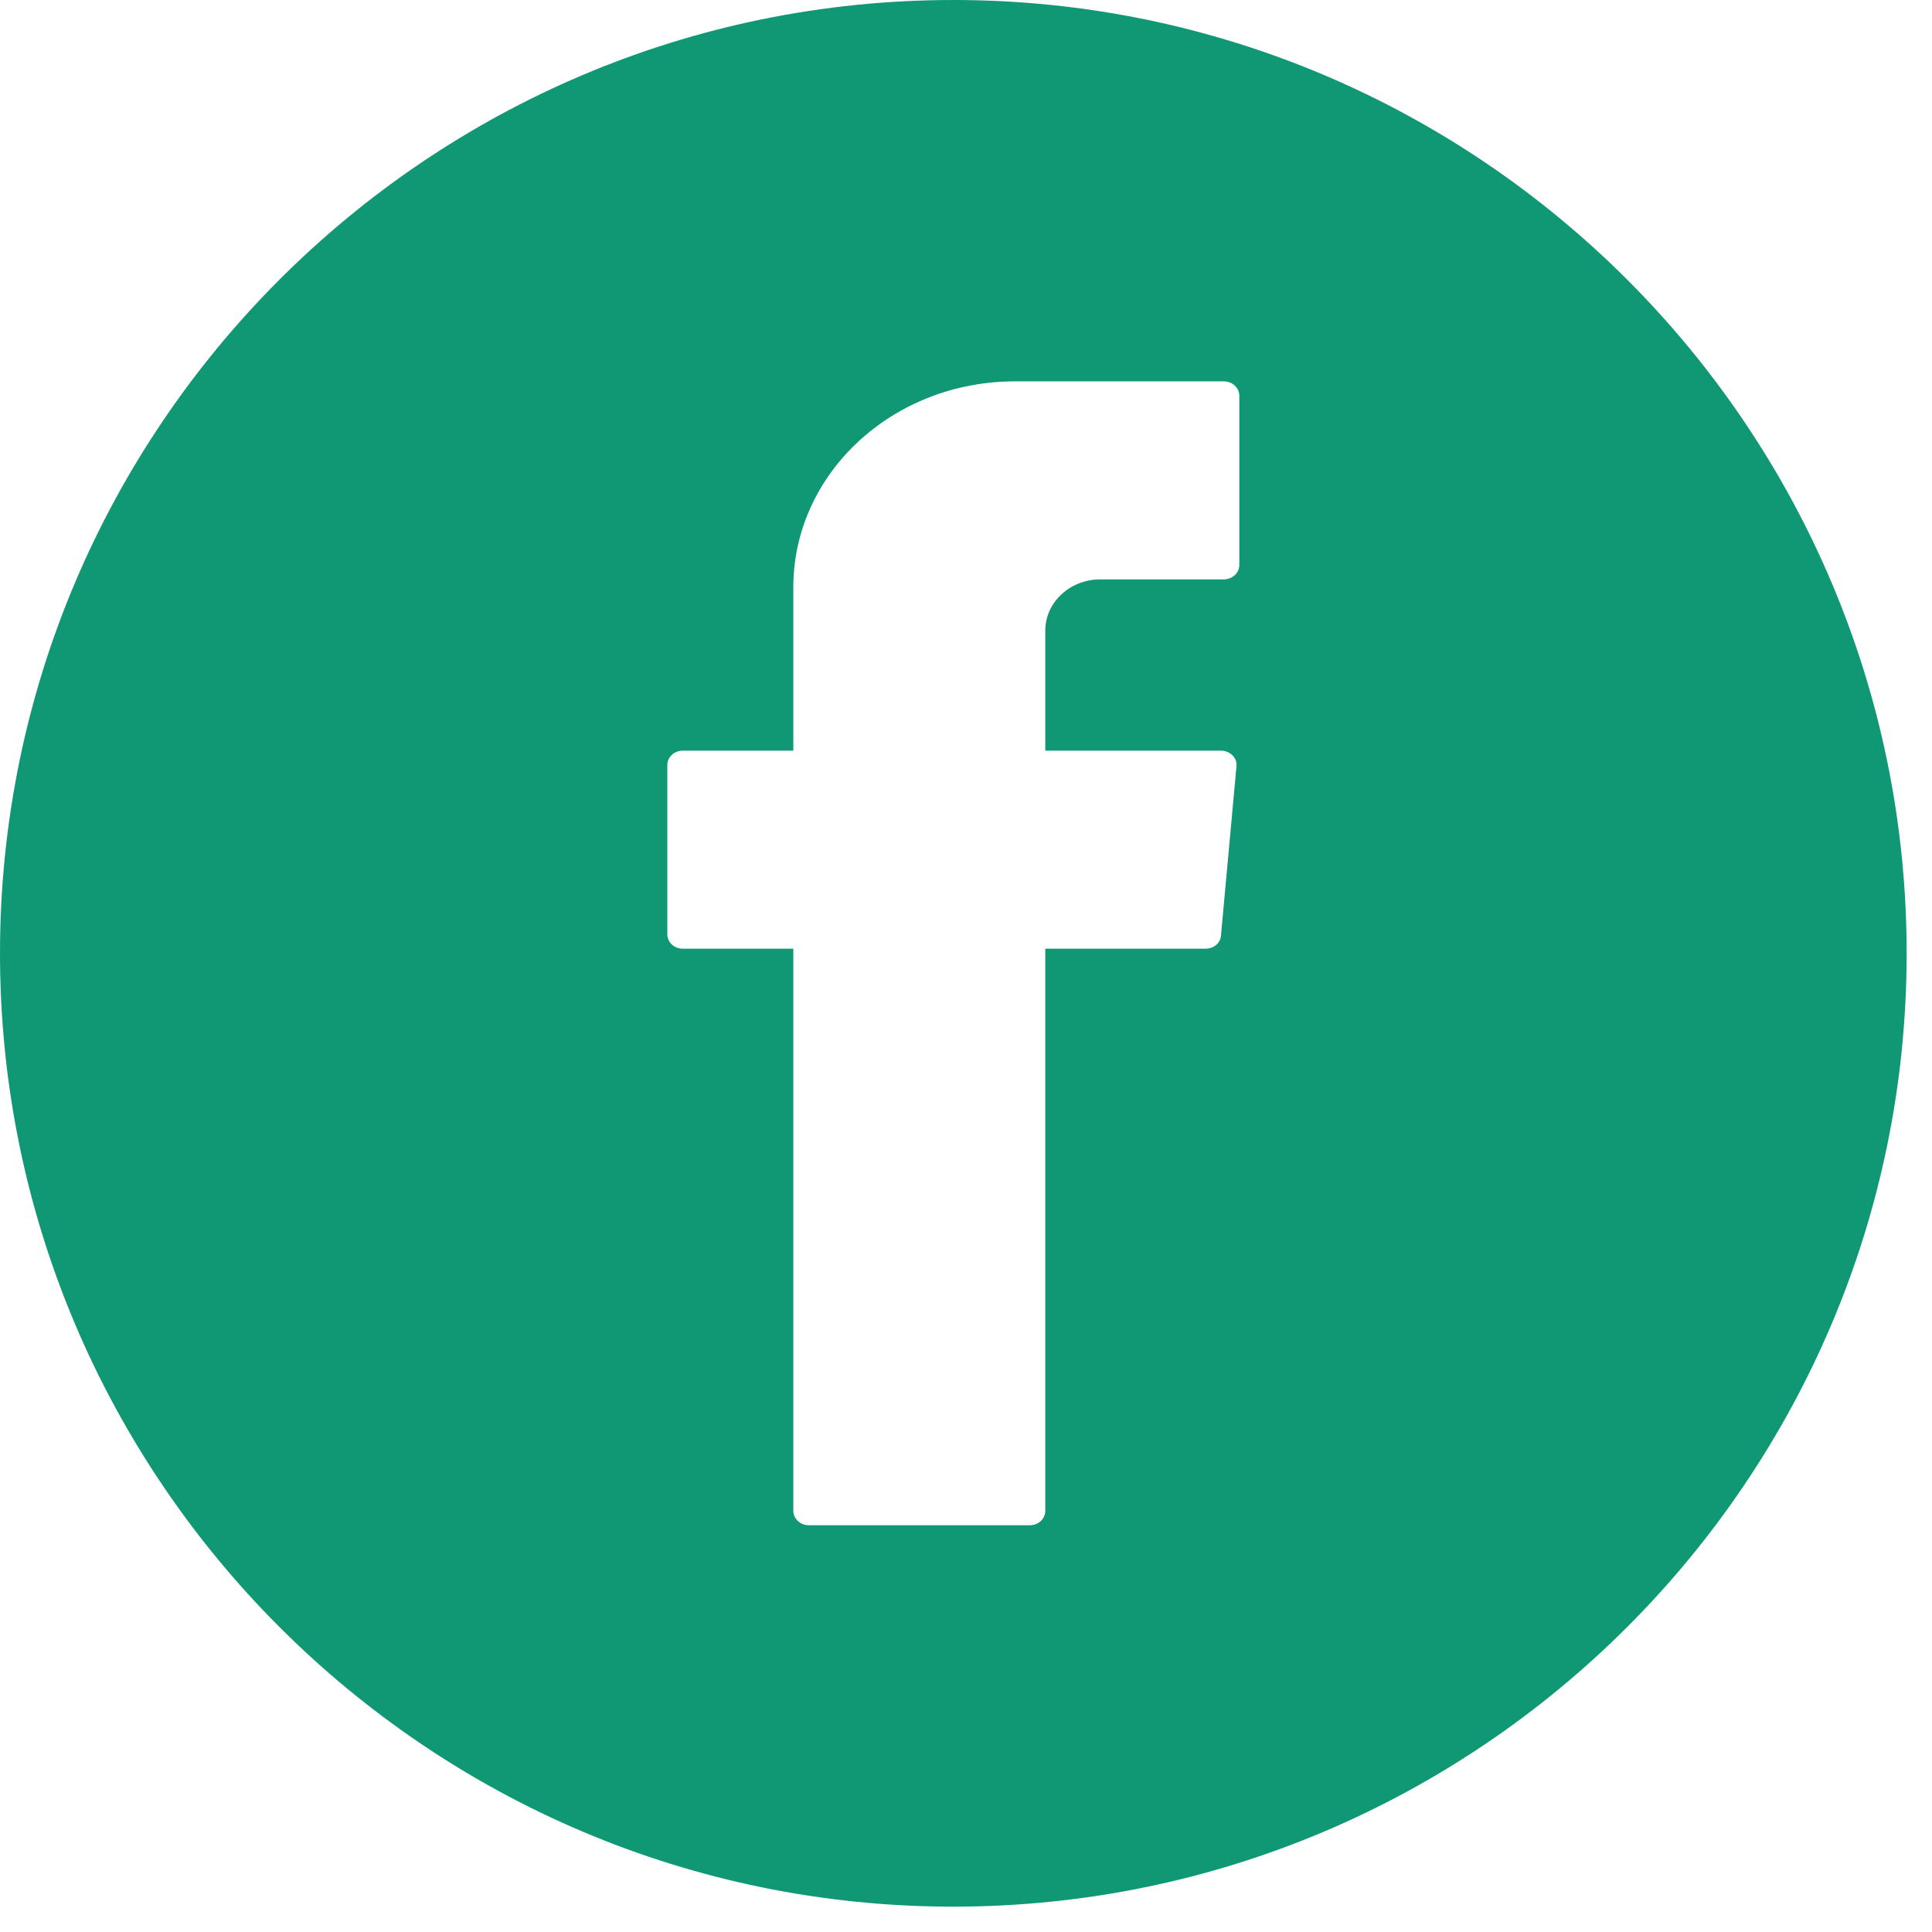 <svg xmlns="http://www.w3.org/2000/svg" xmlns:xlink="http://www.w3.org/1999/xlink" width="50" zoomAndPan="magnify" viewBox="0 0 37.5 37.5" height="50" preserveAspectRatio="xMidYMid meet" version="1.0"><defs><clipPath id="072a5e4189"><path d="M 0 0 L 37.008 0 L 37.008 37.008 L 0 37.008 Z M 0 0 " clip-rule="nonzero"/></clipPath></defs><g clip-path="url(#072a5e4189)"><path fill="#109874" d="M 18.504 0 C 28.707 0 37.008 8.301 37.008 18.504 C 37.008 28.707 28.707 37.008 18.504 37.008 C 8.301 37.008 0 28.707 0 18.504 C 0 8.301 8.301 0 18.504 0 Z M 23.754 7.402 L 19.703 7.402 C 17.324 7.402 15.398 9.191 15.398 11.402 L 15.398 14.57 L 13.254 14.57 C 13.086 14.57 12.953 14.695 12.953 14.848 L 12.953 18.137 C 12.953 18.289 13.086 18.414 13.254 18.414 L 15.398 18.414 L 15.398 29.324 C 15.398 29.48 15.535 29.605 15.699 29.605 L 19.988 29.605 C 20.156 29.605 20.289 29.48 20.289 29.324 L 20.289 18.414 L 23.402 18.414 C 23.559 18.414 23.688 18.305 23.699 18.16 L 24 14.871 C 24.016 14.711 23.875 14.57 23.699 14.57 L 20.289 14.57 L 20.289 12.238 C 20.289 11.691 20.77 11.246 21.355 11.246 L 23.754 11.246 C 23.918 11.246 24.055 11.121 24.055 10.969 L 24.055 7.68 C 24.055 7.527 23.918 7.402 23.754 7.402 Z M 23.754 7.402 " fill-opacity="1" fill-rule="nonzero"/></g></svg>